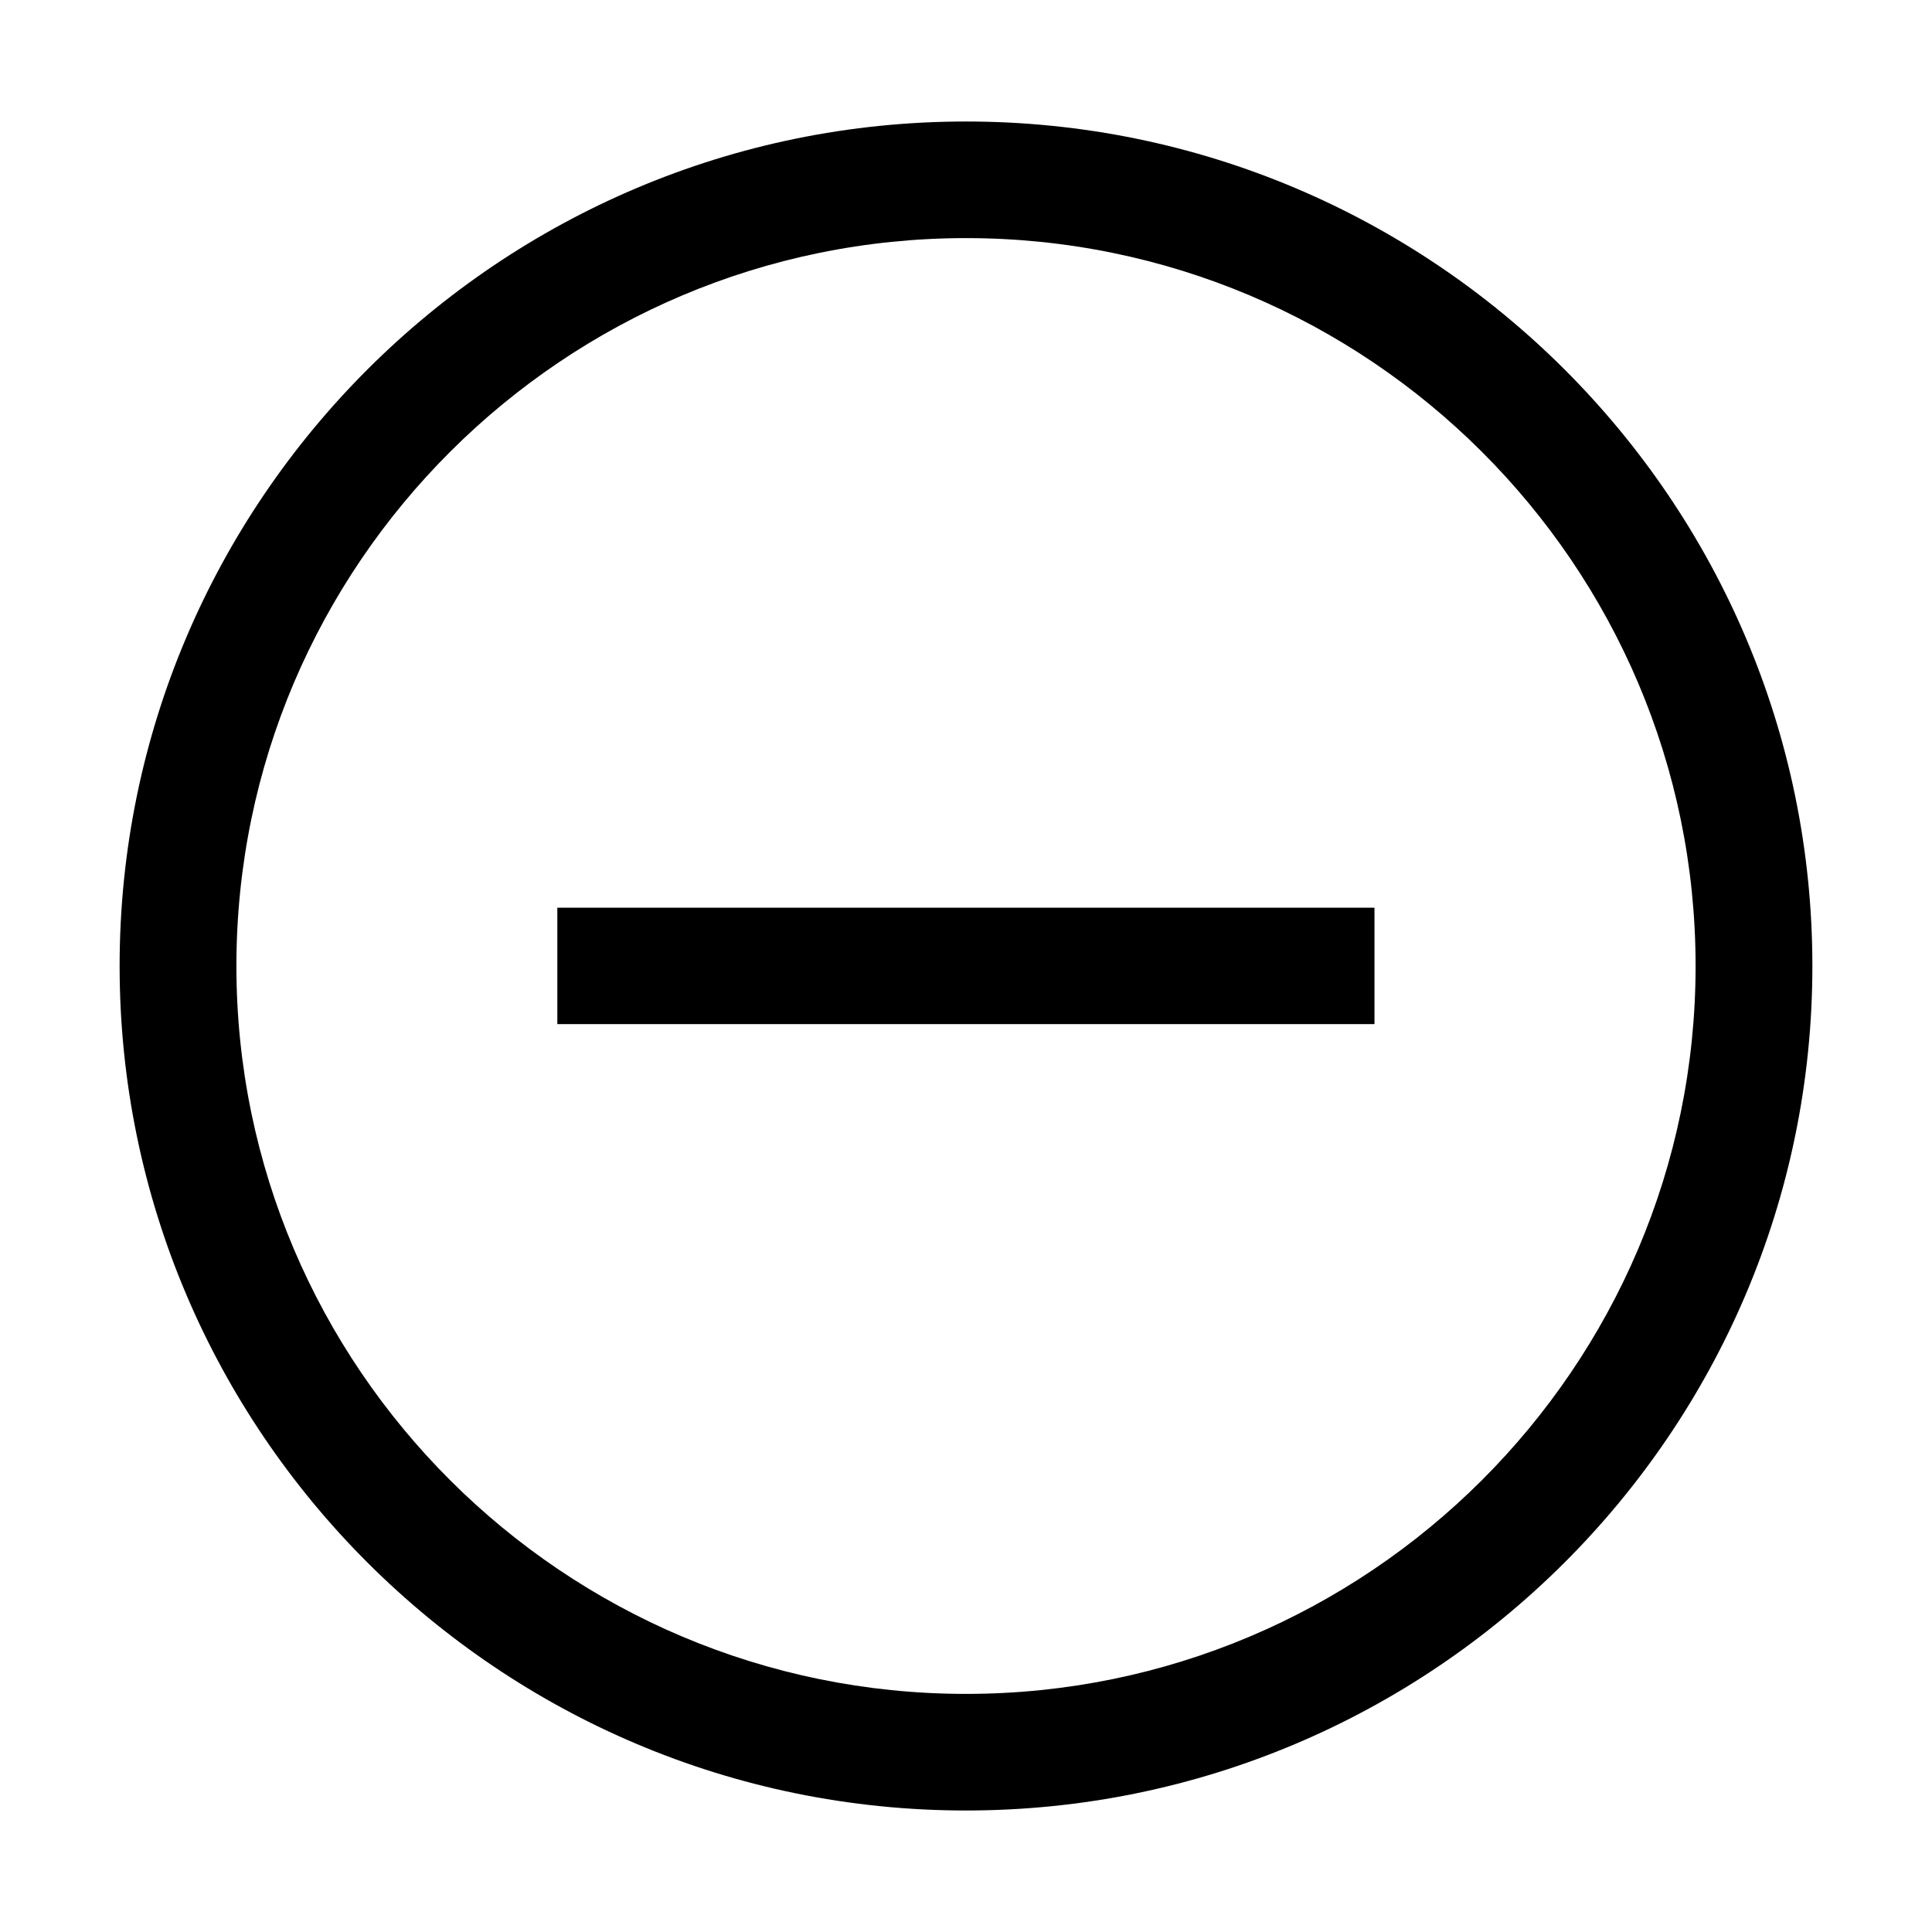 <?xml version="1.0" standalone="no"?><!DOCTYPE svg PUBLIC "-//W3C//DTD SVG 1.1//EN" "http://www.w3.org/Graphics/SVG/1.1/DTD/svg11.dtd"><svg t="1639722667853" class="icon" viewBox="0 0 1024 1024" version="1.1" xmlns="http://www.w3.org/2000/svg" p-id="2836" xmlns:xlink="http://www.w3.org/1999/xlink" width="128" height="128"><defs><style type="text/css"></style></defs><path d="M512 959.6C264.6 959.6 63.4 758.8 63.4 512S264.6 64.4 512 64.4 960.6 265.2 960.6 512 759.4 959.6 512 959.6z m0-833.4c-213.2 0-386.7 173.1-386.7 385.8S298.8 897.8 512 897.8 898.7 724.7 898.7 512 725.2 126.2 512 126.2z" p-id="2837"></path><path d="M295.4 481.1h433.1v61.7H295.4z" p-id="2838"></path></svg>